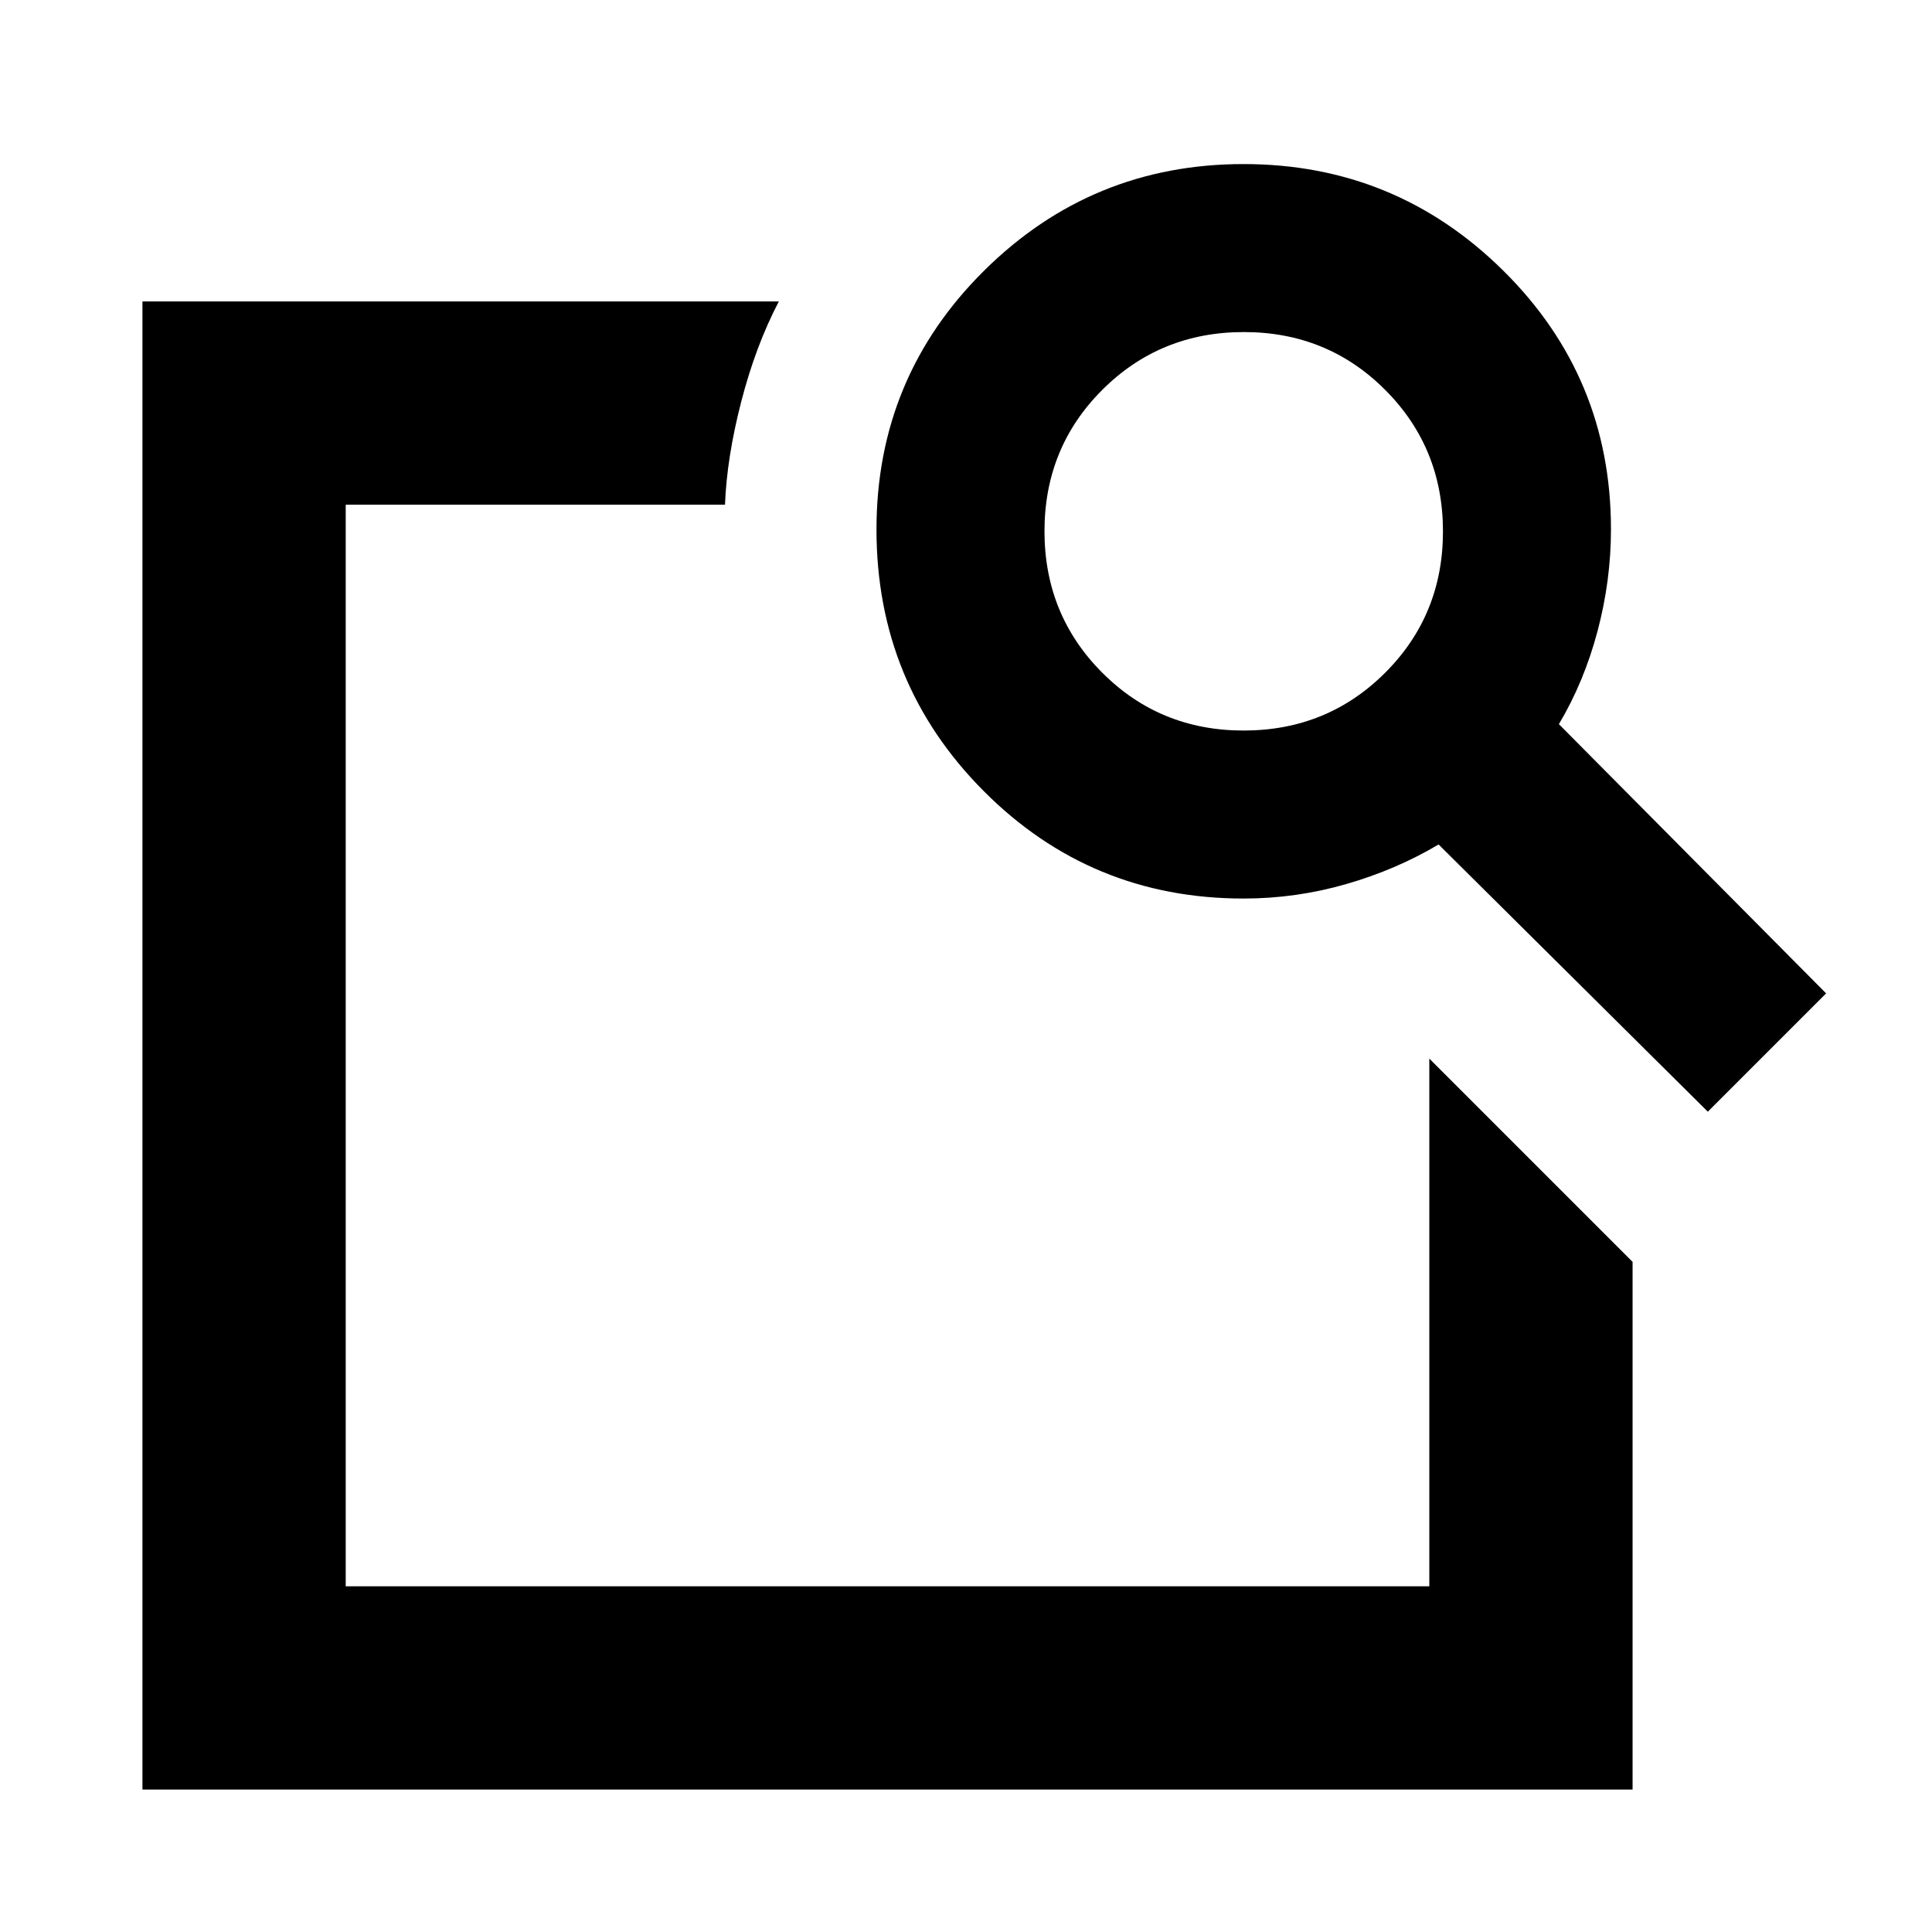<svg xmlns="http://www.w3.org/2000/svg" height="24" viewBox="0 -960 960 960" width="24"><path d="m710.217-434 101.001 101.001v262.217H70.782v-739.436H387q-11.522 22.022-18.687 49.795-7.166 27.773-8.064 51.206H171.783v537.434h538.434V-434Zm64.392-166.174 132.783 133.783-58.783 58.783-133.783-132.783q-21 12.5-45.913 19.685-24.913 7.185-51 7.185-75.996 0-129.194-53.486-53.198-53.485-53.198-129.893 0-75.575 53.444-128.577 53.444-53.002 128.935-53.002t129.035 52.932Q800.479-772.616 800.479-697q0 25.5-6.685 50.663-6.685 25.163-19.185 46.163ZM617.944-597q41.556 0 70.306-28.694Q717-654.387 717-695.944q0-41.556-28.694-70.306Q659.613-795 618.056-795q-41.556 0-70.306 28.694Q519-737.613 519-696.056q0 41.556 28.694 70.306Q576.387-597 617.944-597ZM171.783-434v262.217-537.434V-438.521v-10.5V-434Z"/></svg>